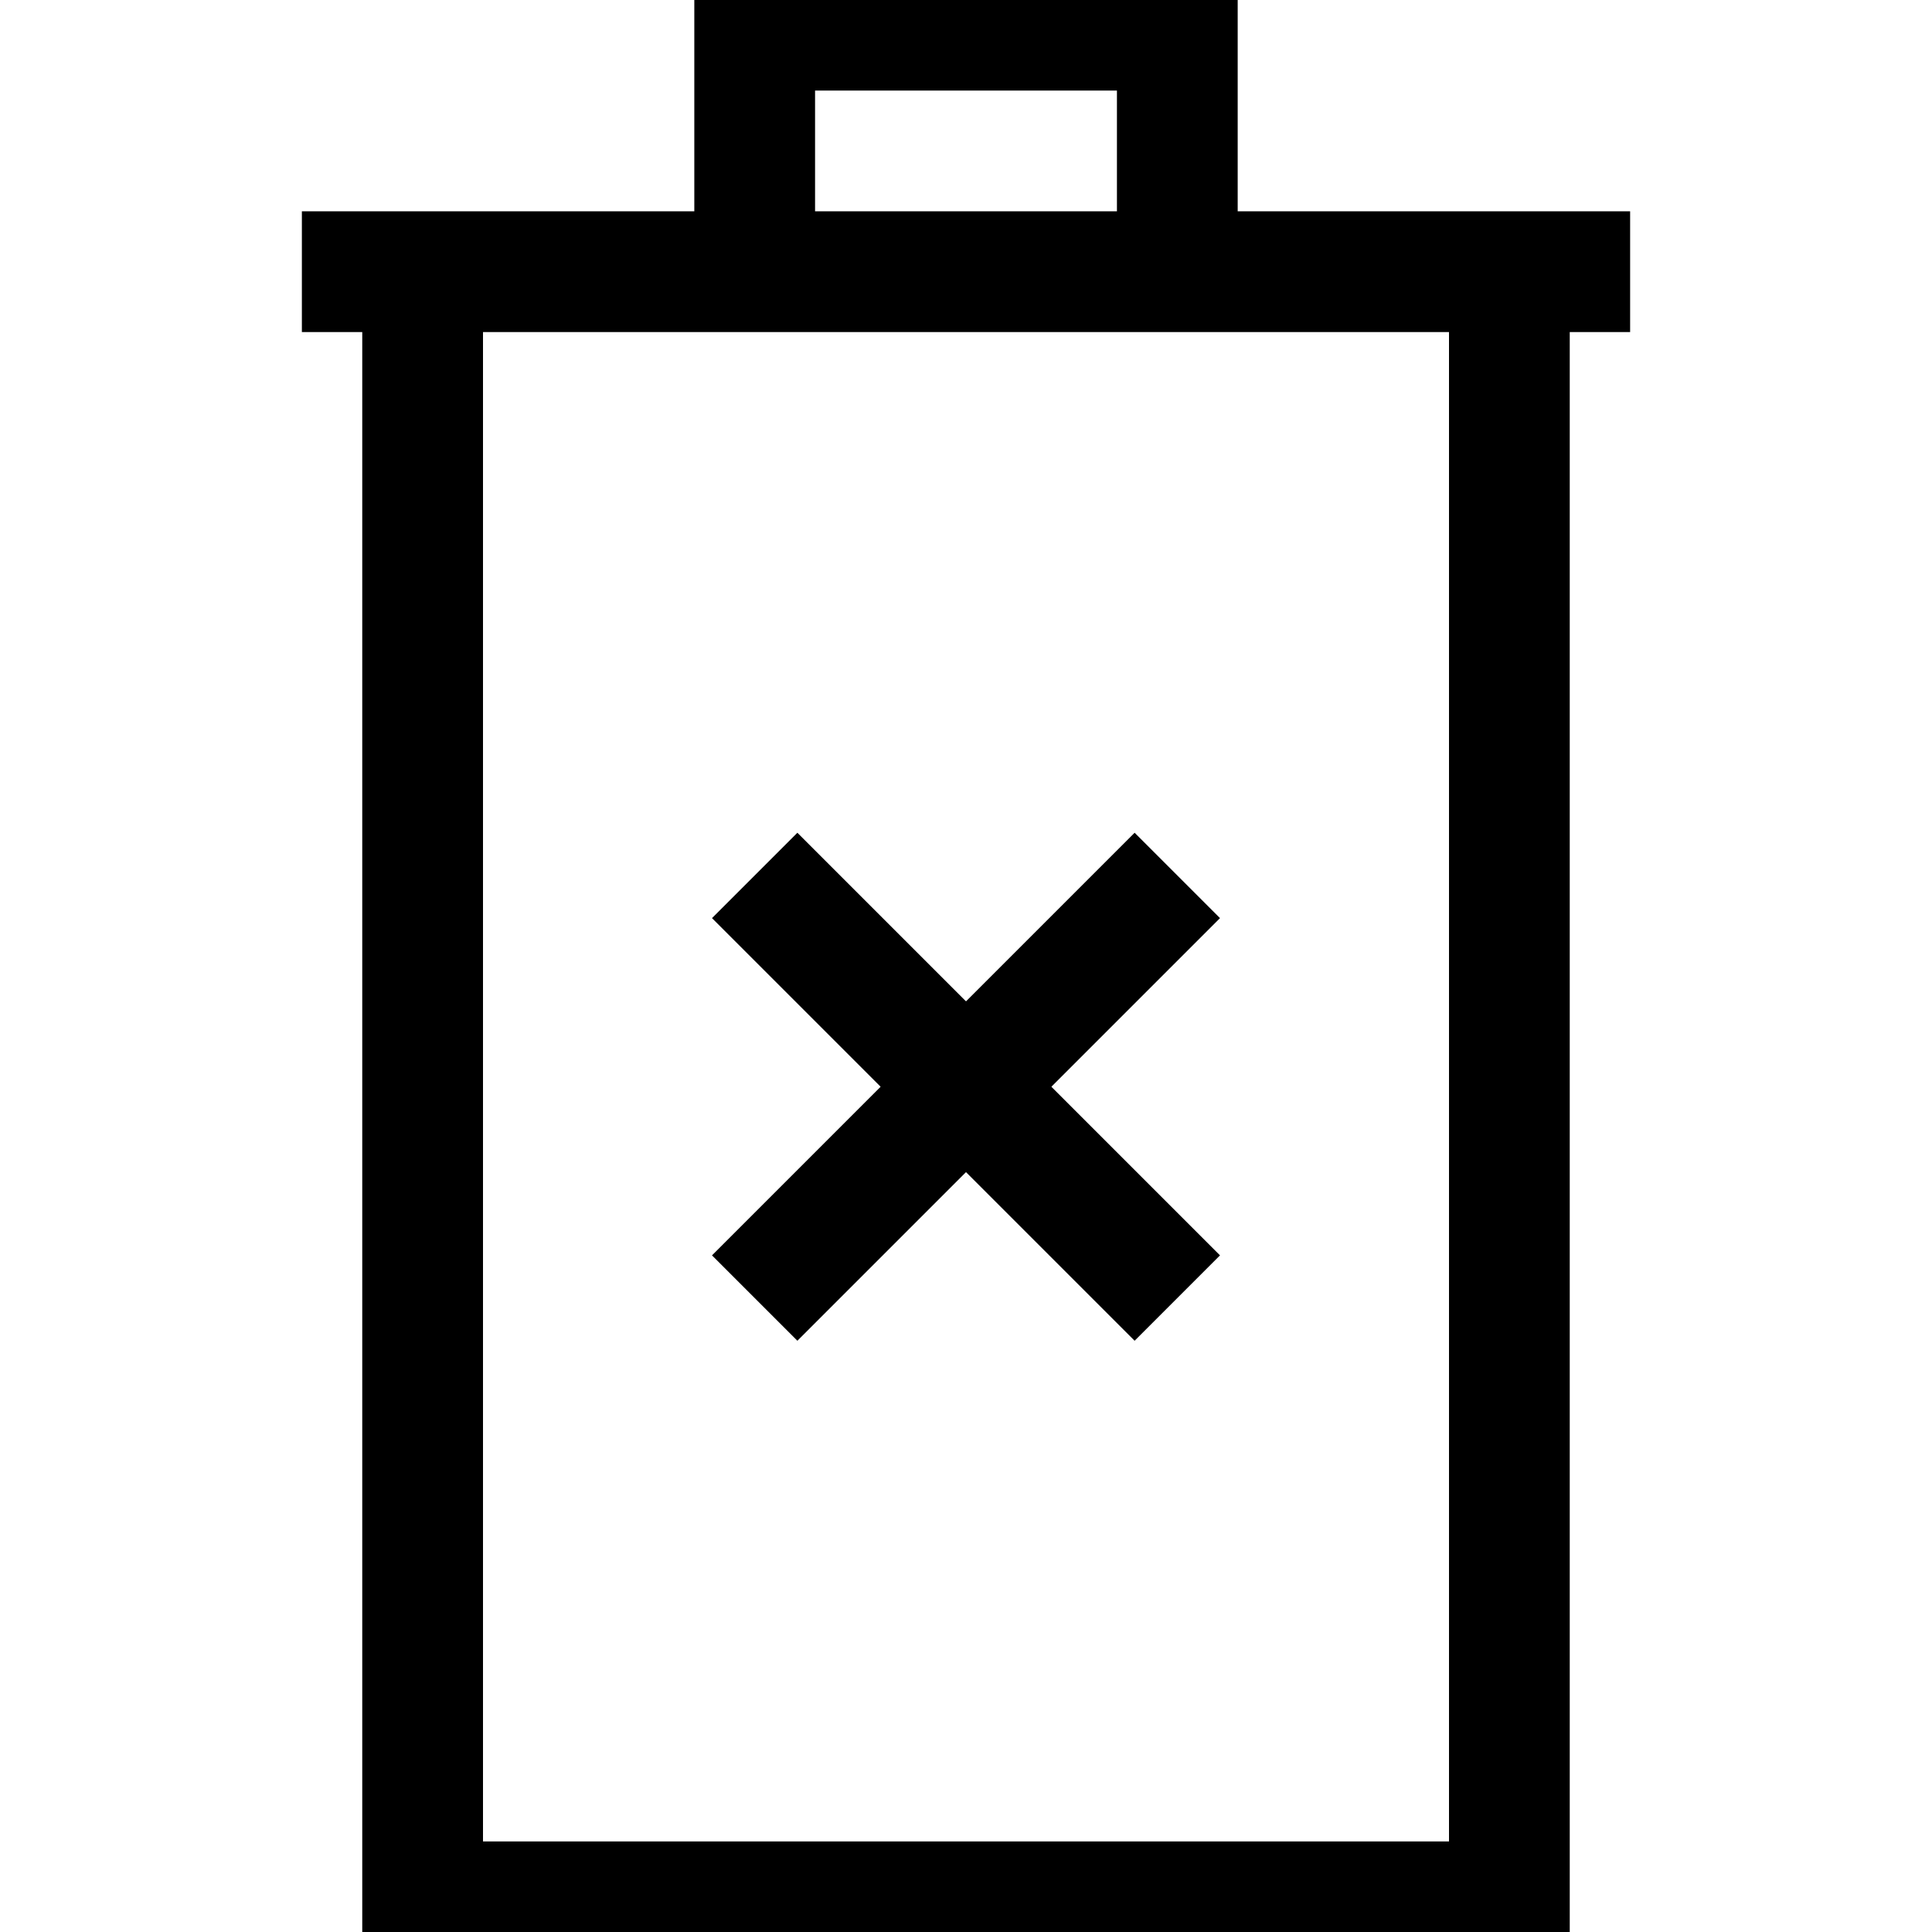 <?xml version="1.0" encoding="utf-8"?>
<!-- Generator: Adobe Illustrator 16.0.0, SVG Export Plug-In . SVG Version: 6.00 Build 0)  -->
<!DOCTYPE svg PUBLIC "-//W3C//DTD SVG 1.1//EN" "http://www.w3.org/Graphics/SVG/1.1/DTD/svg11.dtd">
<svg version="1.1" id="Layer_1" xmlns="http://www.w3.org/2000/svg" xmlns:xlink="http://www.w3.org/1999/xlink" x="0px" y="0px"
	 width="64px" height="64px" viewBox="0 0 64 64" enable-background="new 0 0 64 64" xml:space="preserve">
<g>
	<polyline fill="none" stroke="#000000" stroke-width="4" stroke-miterlimit="10" points="25,8 25,1 39,1 39,8 	"/>
	<polyline fill="none" stroke="#000000" stroke-width="4" stroke-miterlimit="10" points="14,10 14,63 50,63 50,10 	"/>
	<line fill="none" stroke="#000000" stroke-width="4" stroke-miterlimit="10" x1="10" y1="9" x2="54" y2="9"/>
</g>
<line fill="none" stroke="#000000" stroke-width="4" stroke-miterlimit="10" x1="39" y1="43" x2="25" y2="29"/>
<line fill="none" stroke="#000000" stroke-width="4" stroke-miterlimit="10" x1="25" y1="43" x2="39" y2="29"/>
</svg>
